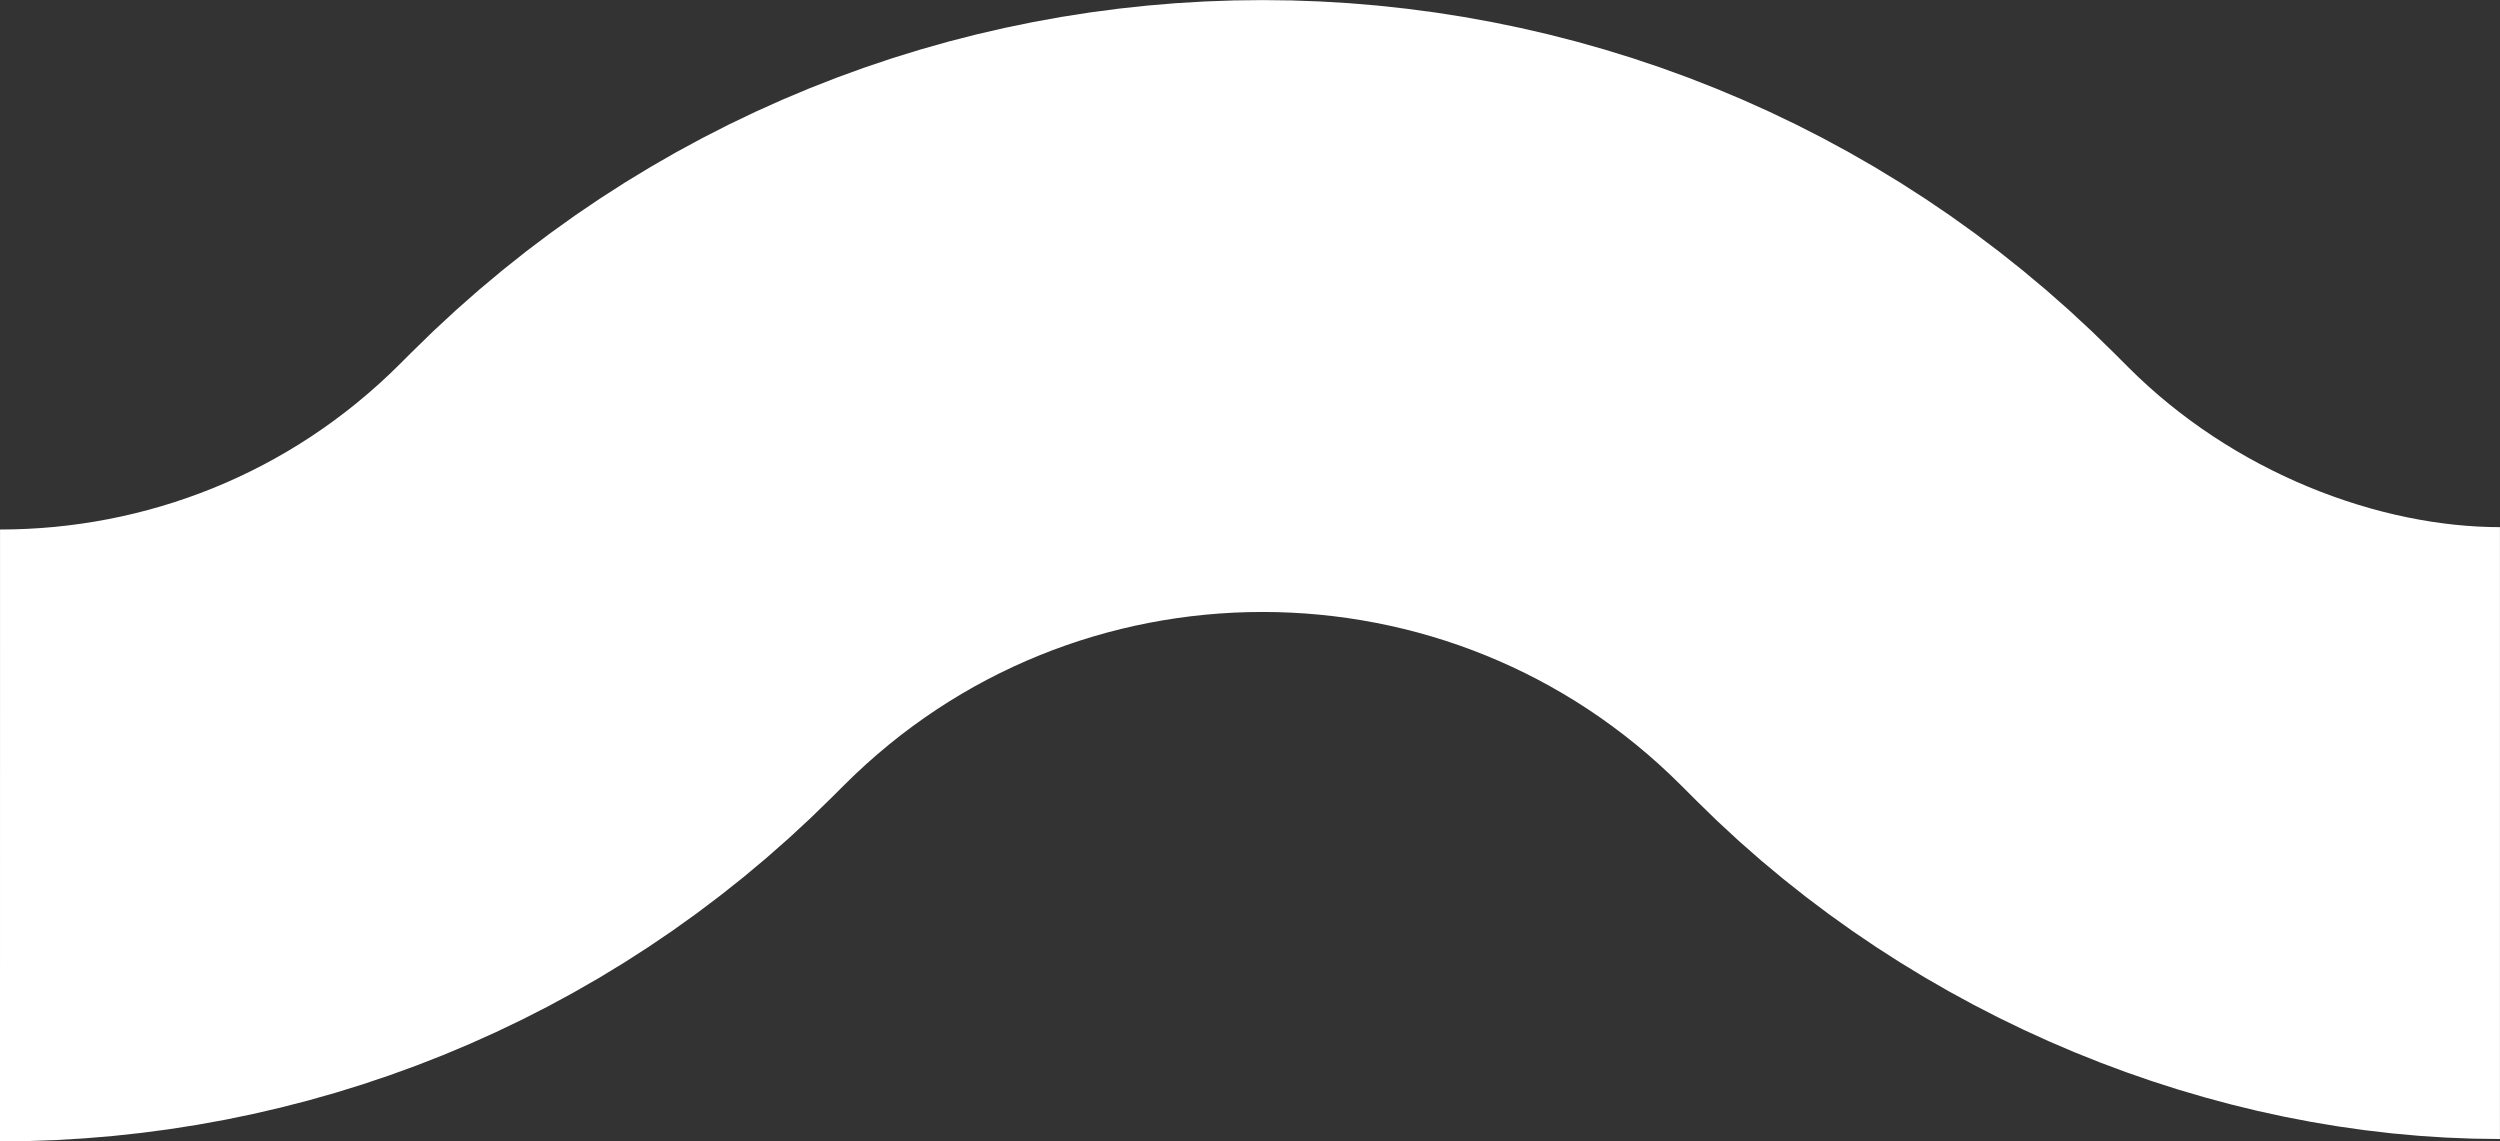 <svg xmlns="http://www.w3.org/2000/svg" viewBox="0 0 152.533 69.64">
  <rect x="0" y="0" width="152.533" height="69.64" fill="#333333" stroke="none"/>
  <path d="M.001 50.973c13.613.001 27.227-5.193 37.613-15.58l.676-.675c21.395-21.395 56.082-21.395 77.478 0l.919.919c9.917 9.916 23.513 15.192 35.843 15.192" fill="none" stroke="#fff" stroke-width="37.332" stroke-miterlimit="10"/>
</svg>
